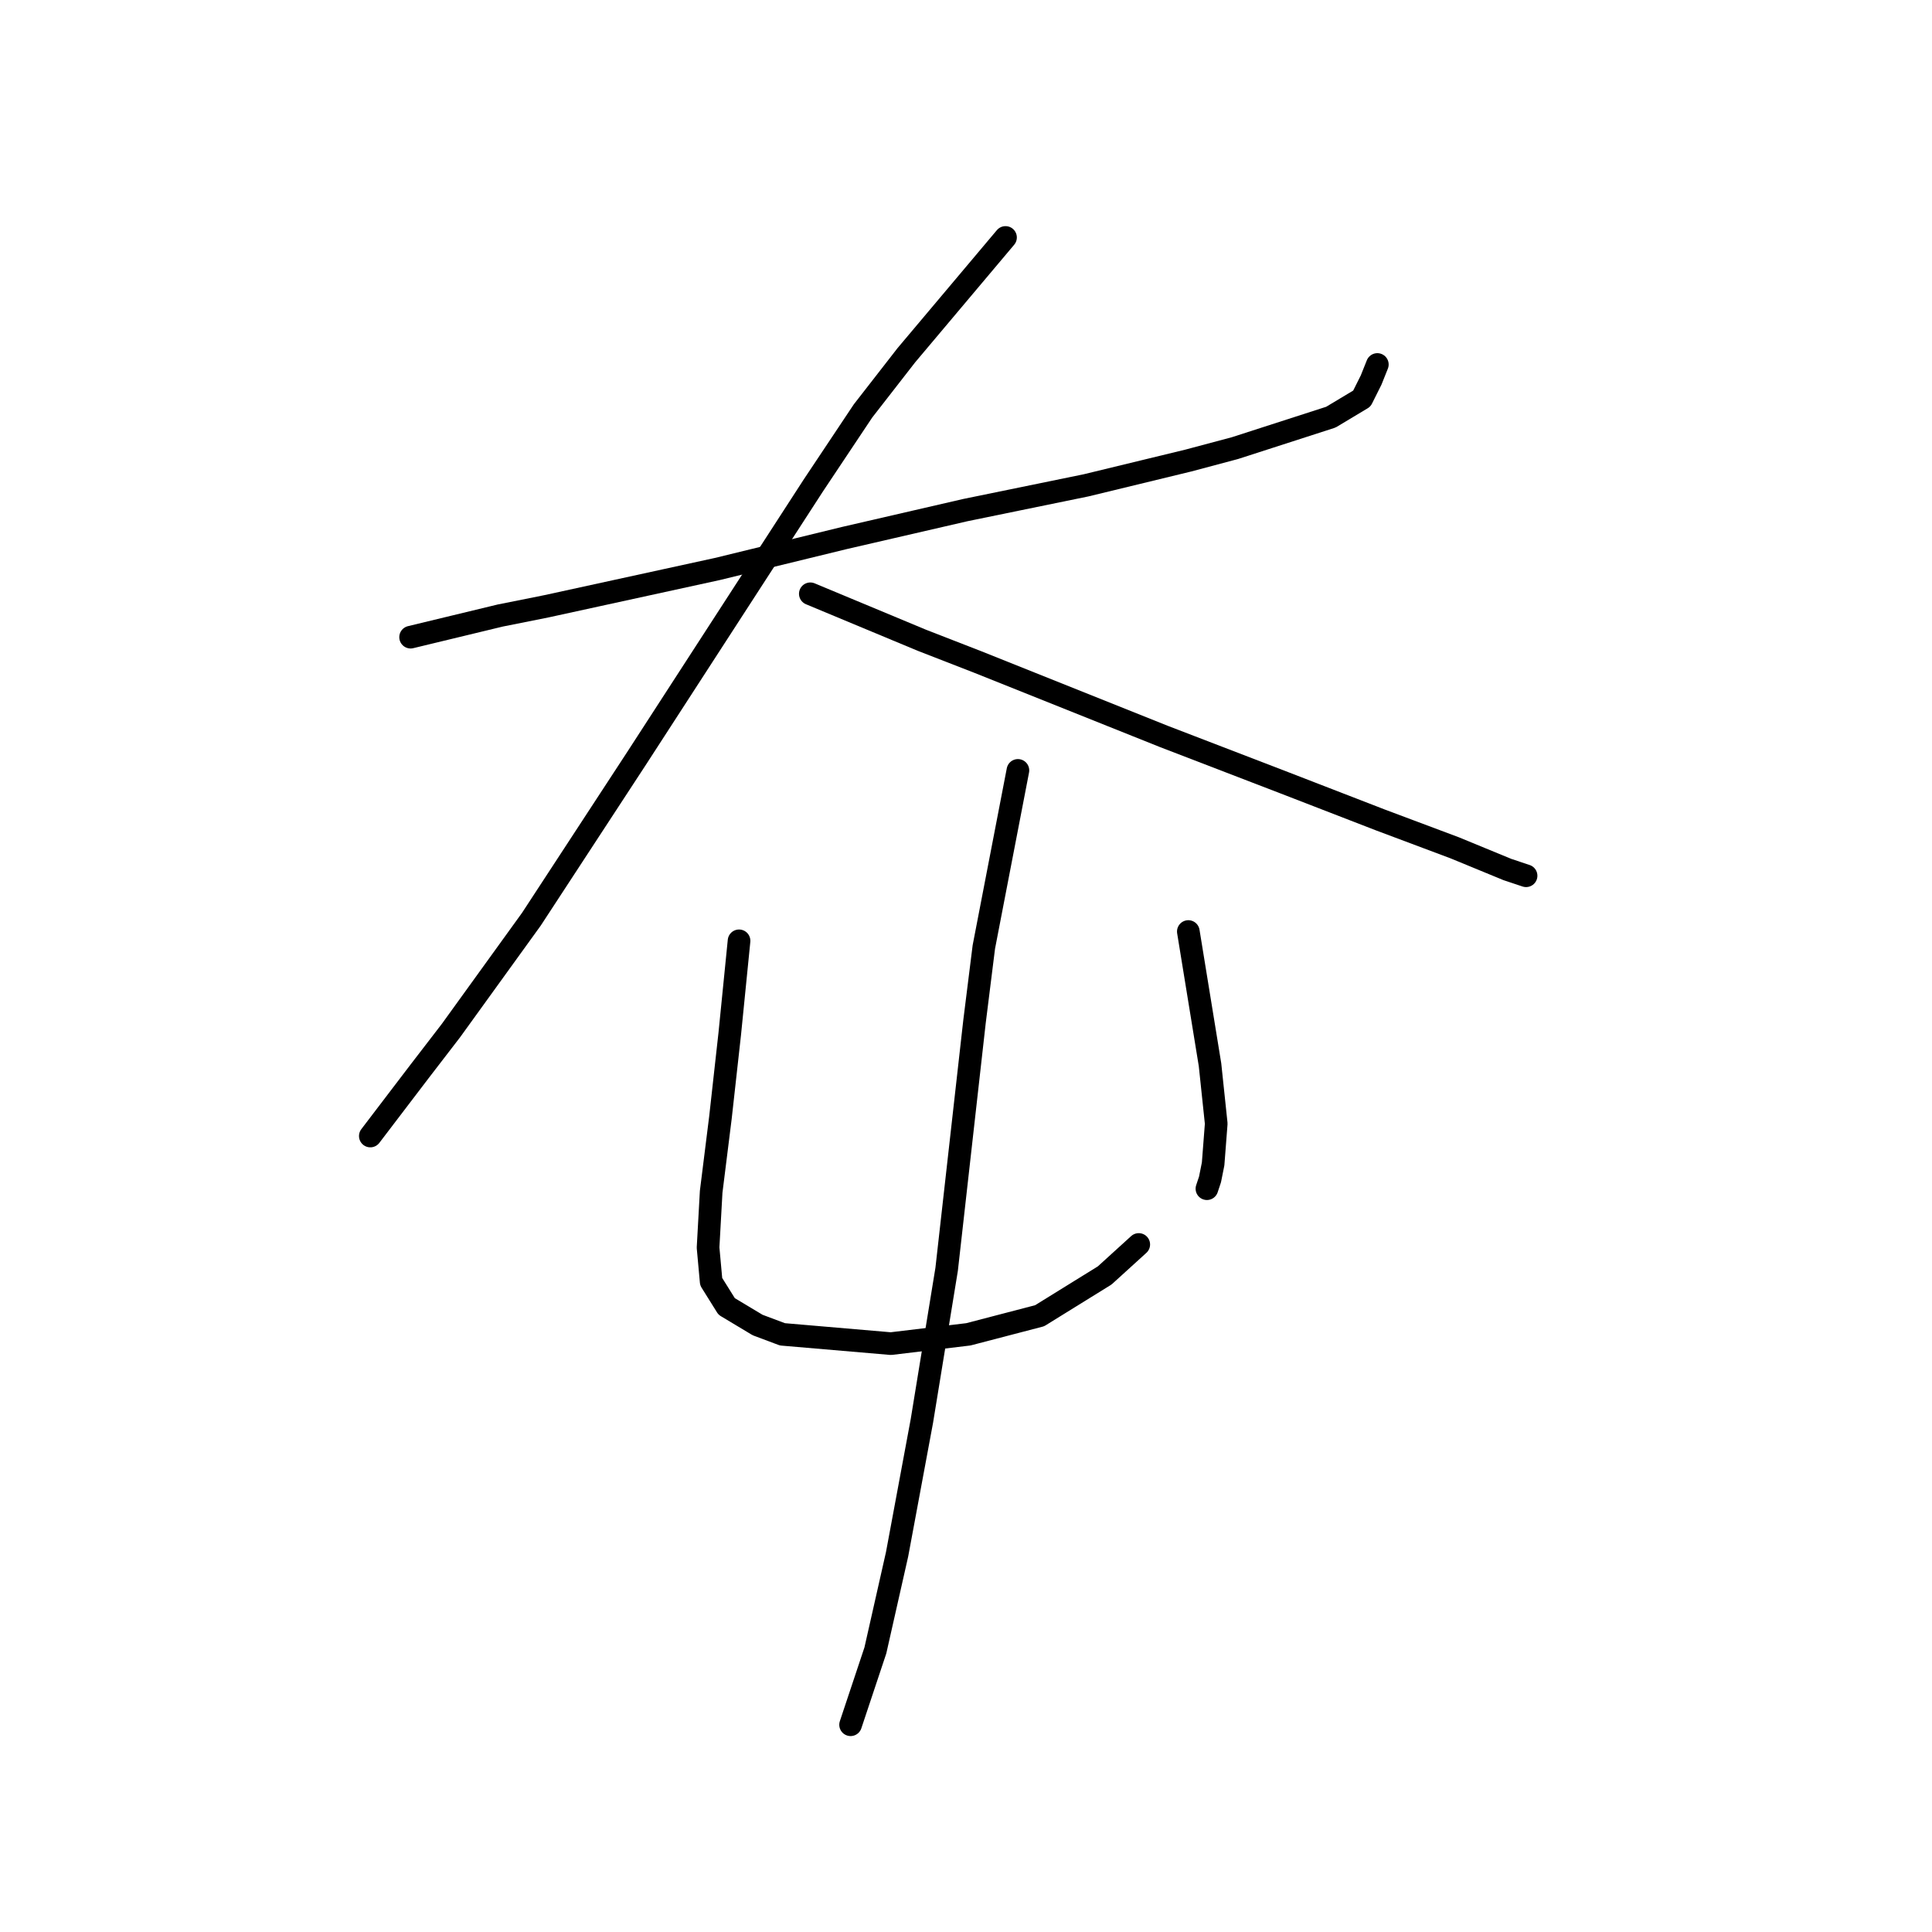 <?xml version="1.0" standalone="no"?>
    <svg width="256" height="256" xmlns="http://www.w3.org/2000/svg" version="1.1">
    <polyline stroke="black" stroke-width="3" stroke-linecap="round" fill="transparent" stroke-linejoin="round" points="54.407 84.428 66.314 81.554 72.472 80.322 95.054 75.395 111.887 71.289 127.899 67.594 143.912 64.31 157.46 61.025 163.619 59.383 176.347 55.277 180.452 52.814 181.684 50.35 182.505 48.297 182.505 48.297 " />
        <polyline stroke="black" stroke-width="3" stroke-linecap="round" fill="transparent" stroke-linejoin="round" points="133.237 31.464 120.098 47.066 114.35 54.456 107.781 64.31 84.379 100.44 70.419 121.79 59.745 136.57 55.639 141.907 49.07 150.529 49.07 150.529 " />
        <polyline stroke="black" stroke-width="3" stroke-linecap="round" fill="transparent" stroke-linejoin="round" points="107.371 78.68 122.151 84.838 129.542 87.712 154.176 97.566 170.188 103.724 182.916 108.651 192.77 112.346 199.749 115.22 202.213 116.042 202.213 116.042 " />
        <polyline stroke="black" stroke-width="3" stroke-linecap="round" fill="transparent" stroke-linejoin="round" points="97.928 124.663 96.696 136.981 95.464 148.066 94.233 157.92 93.822 165.31 94.233 169.826 96.285 173.111 100.391 175.574 103.676 176.806 118.046 178.038 128.31 176.806 137.753 174.343 146.375 169.005 150.891 164.899 150.891 164.899 " />
        <polyline stroke="black" stroke-width="3" stroke-linecap="round" fill="transparent" stroke-linejoin="round" points="157.46 123.432 160.334 141.086 161.156 148.887 160.745 154.225 160.334 156.277 159.924 157.509 159.924 157.509 " />
        <polyline stroke="black" stroke-width="3" stroke-linecap="round" fill="transparent" stroke-linejoin="round" points="134.879 102.082 130.363 125.485 129.131 135.338 125.436 168.184 122.151 188.302 118.867 205.957 115.993 218.684 112.708 228.538 112.708 228.538 " />
        </svg>